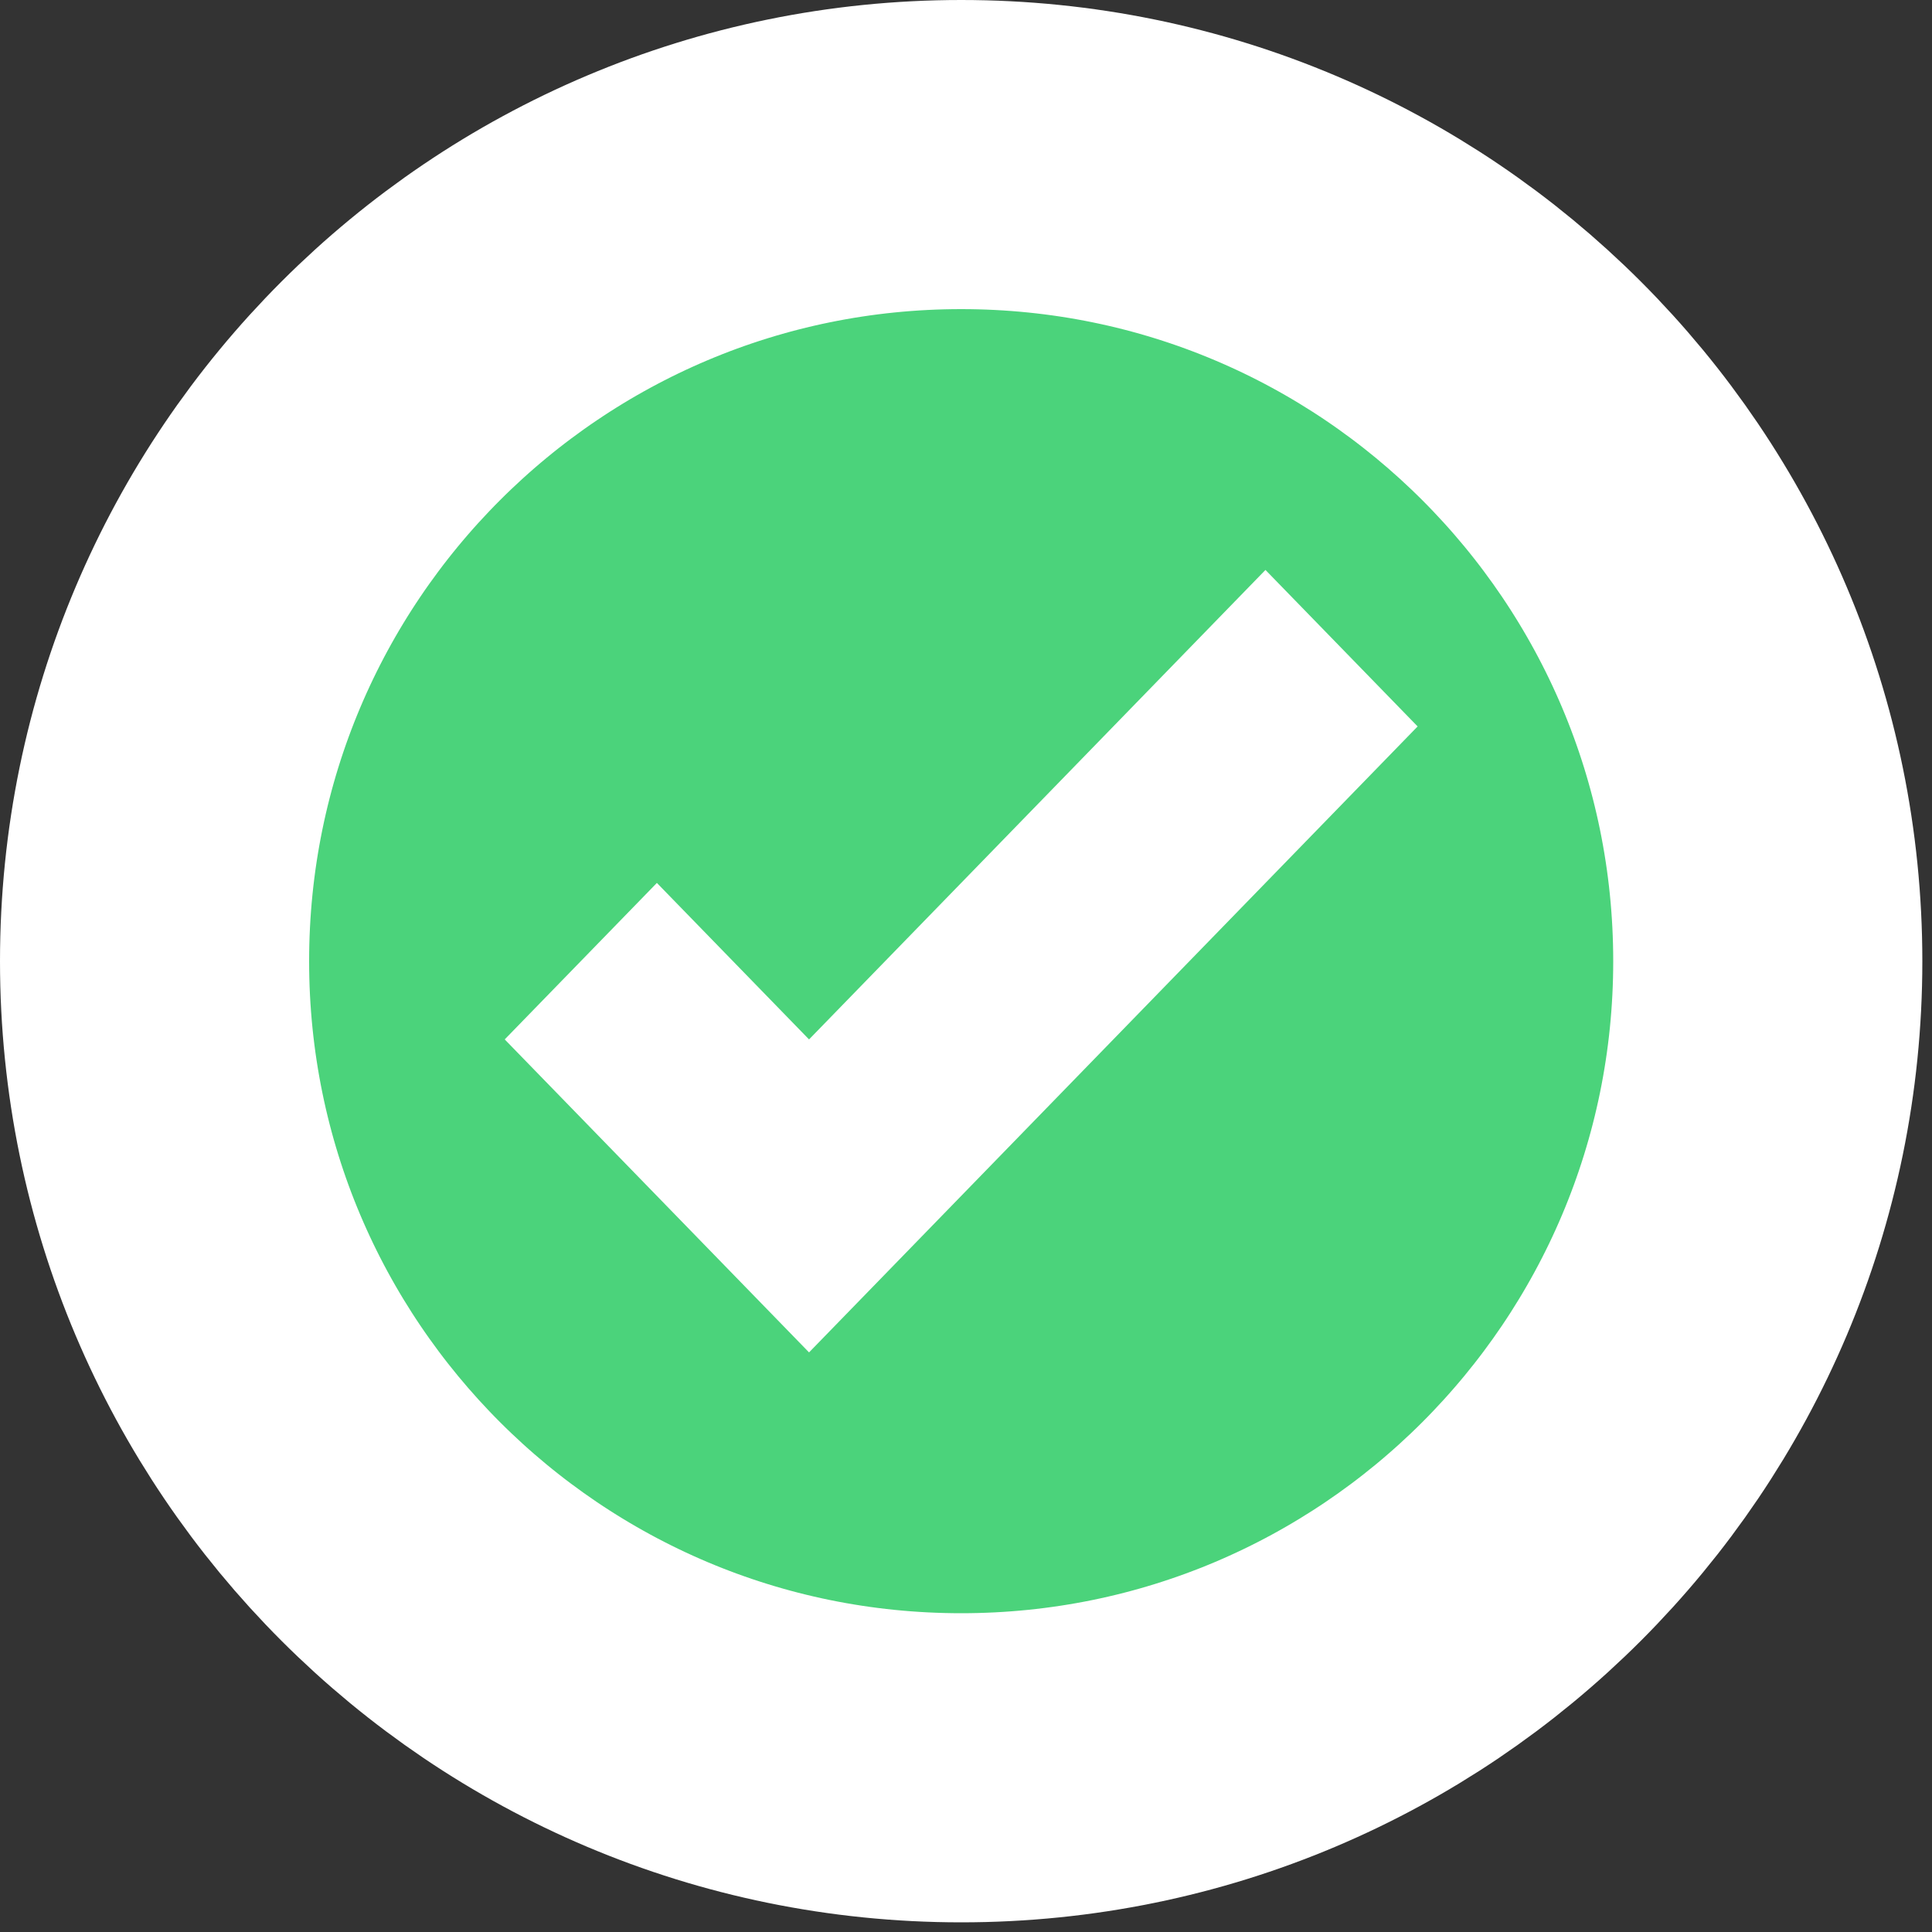 <svg width="25" height="25" viewBox="0 0 25 25" fill="none" xmlns="http://www.w3.org/2000/svg">
<rect x="0" y="0" width="25" height="25" fill="#333333" stroke="none"/>
<path d="M12.438 22.875C18.202 22.875 22.875 18.202 22.875 12.438C22.875 6.673 18.202 2 12.438 2C6.673 2 2 6.673 2 12.438C2 18.202 6.673 22.875 12.438 22.875Z" fill="#4BD37B" stroke="white" stroke-width="4"/>
<path d="M16.375 7.375L10.469 13.45L8.5 11.425L6.531 13.45L10.469 17.5L18.344 9.4L16.375 7.375Z" fill="white"/>
</svg>
